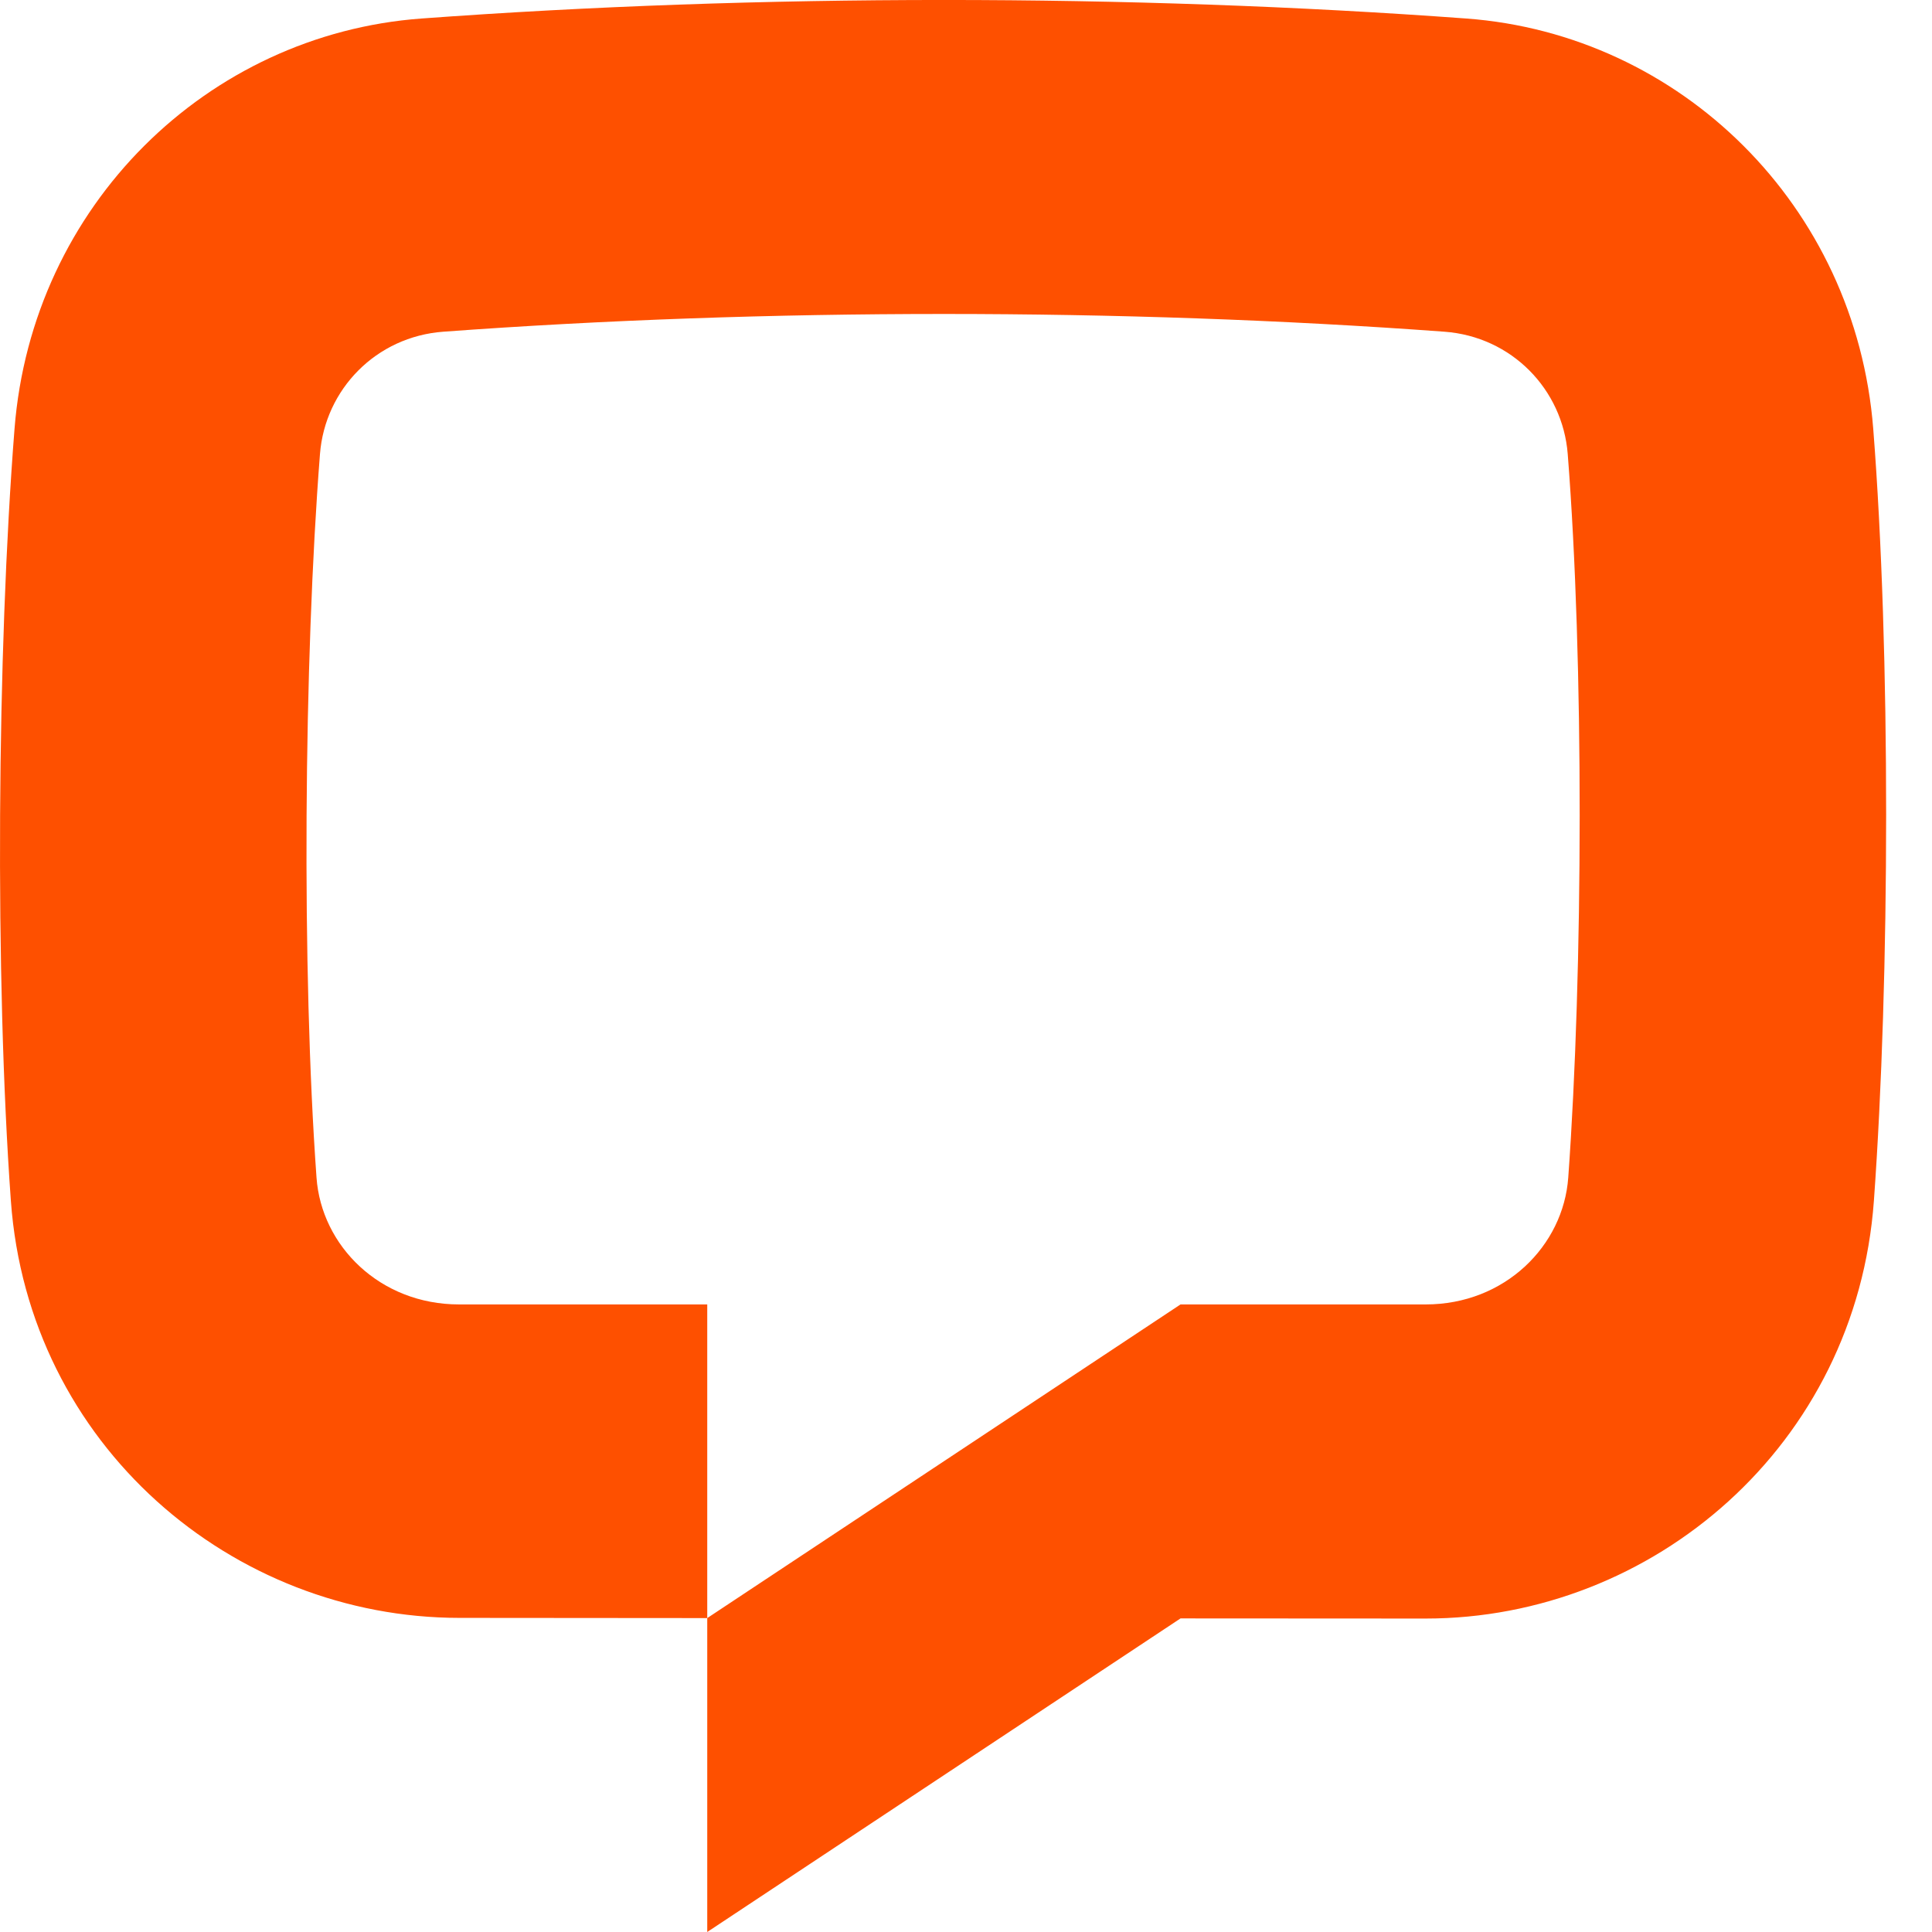 <svg width="29" height="29" viewBox="0 0 29 29" fill="none" xmlns="http://www.w3.org/2000/svg">
<path d="M21.681 4.979C16.855 4.624 11.48 4.624 6.655 4.979C5.645 5.053 4.879 5.845 4.803 6.814C4.56 9.92 4.527 14.573 4.751 17.676C4.824 18.701 5.703 19.58 6.891 19.58H10.616V24.288L6.899 24.285C3.488 24.285 0.427 21.695 0.163 18.022C-0.078 14.678 -0.045 9.783 0.218 6.437C0.481 3.083 3.113 0.515 6.325 0.278C11.37 -0.093 16.965 -0.093 22.01 0.278C25.222 0.515 27.855 3.083 28.118 6.437C28.38 9.783 28.369 14.678 28.128 18.022C27.864 21.695 24.81 24.295 21.399 24.295L17.72 24.293L10.616 29V24.288L17.72 19.58H21.4C22.588 19.58 23.466 18.701 23.54 17.676C23.764 14.573 23.776 9.92 23.532 6.814C23.456 5.845 22.691 5.053 21.681 4.979Z" fill="#FE5000"/>
</svg>
